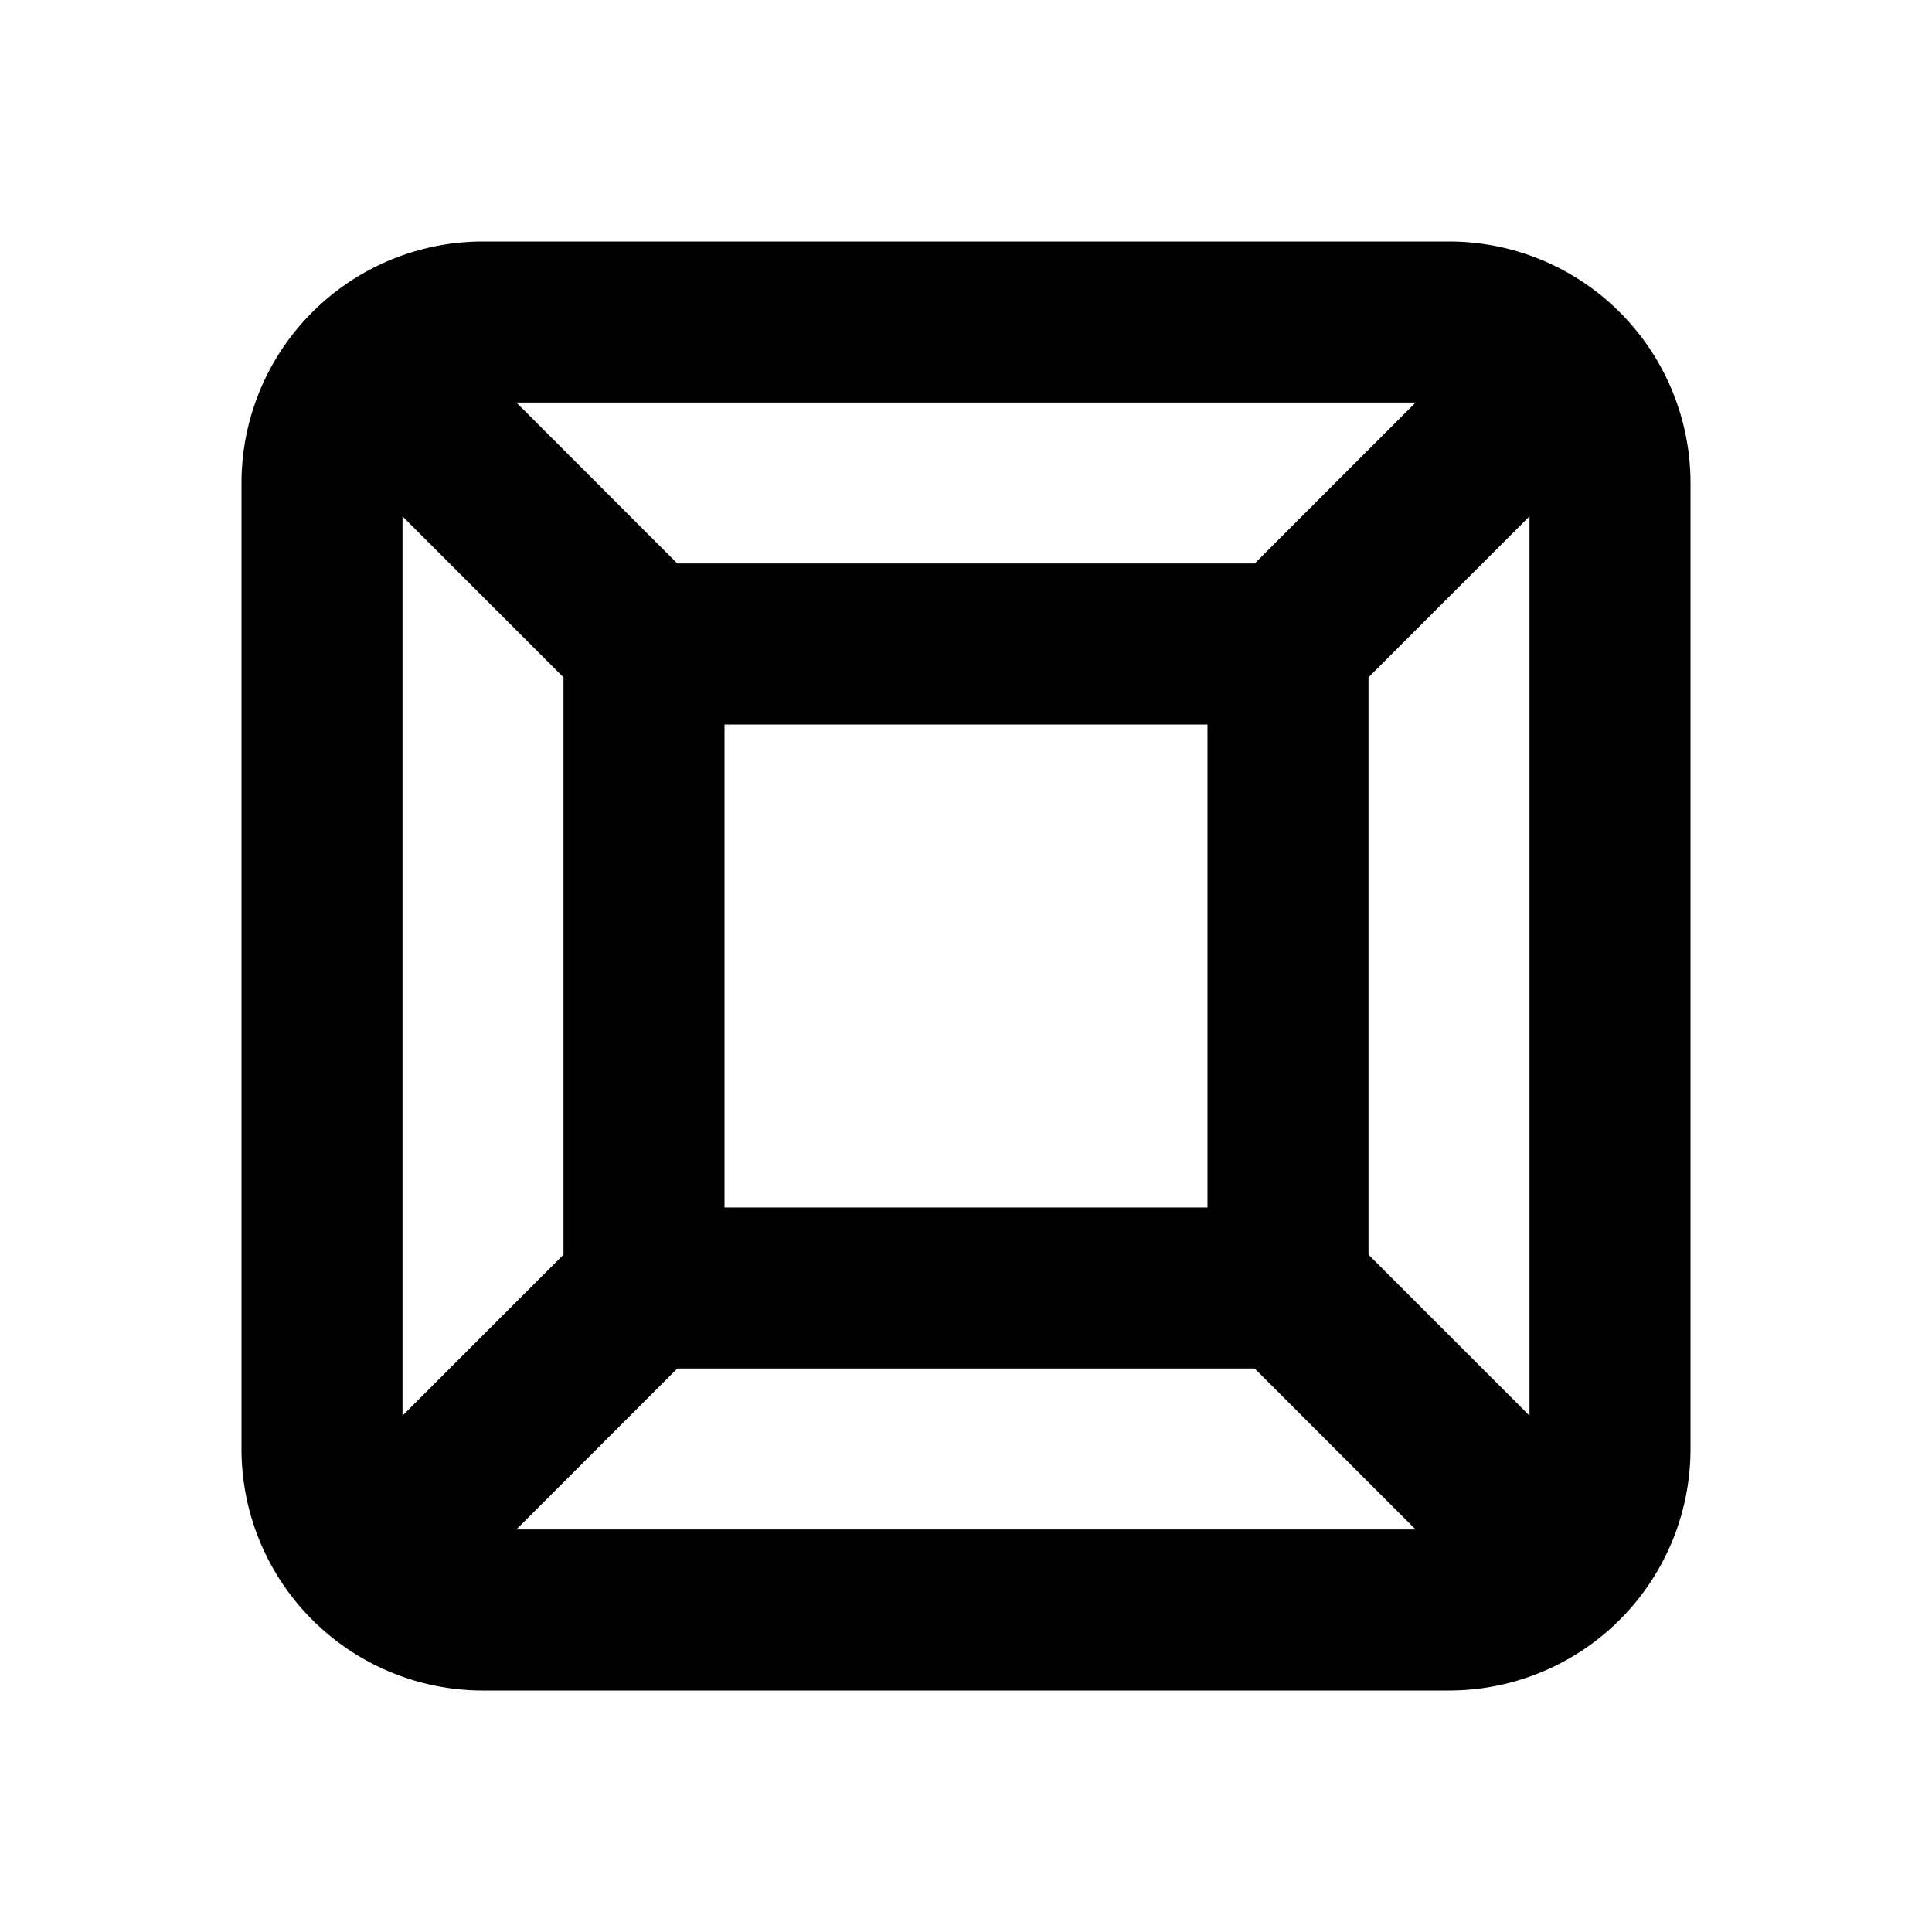 <svg viewBox="0 0 24 24" fill="none" stroke="currentColor" stroke-width="2" stroke-linecap="round" stroke-linejoin="round" class="icon icon-tabler icons-tabler-outline icon-tabler-box-model">
  <path d="M8 8h8v8h-8z"></path>
  <path d="M4 4m0 2a2 2 0 0 1 2 -2h12a2 2 0 0 1 2 2v12a2 2 0 0 1 -2 2h-12a2 2 0 0 1 -2 -2z"></path>
  <path d="M16 16l3.3 3.3"></path>
  <path d="M16 8l3.3 -3.3"></path>
  <path d="M8 8l-3.3 -3.3"></path>
  <path d="M8 16l-3.3 3.3"></path>
</svg>

